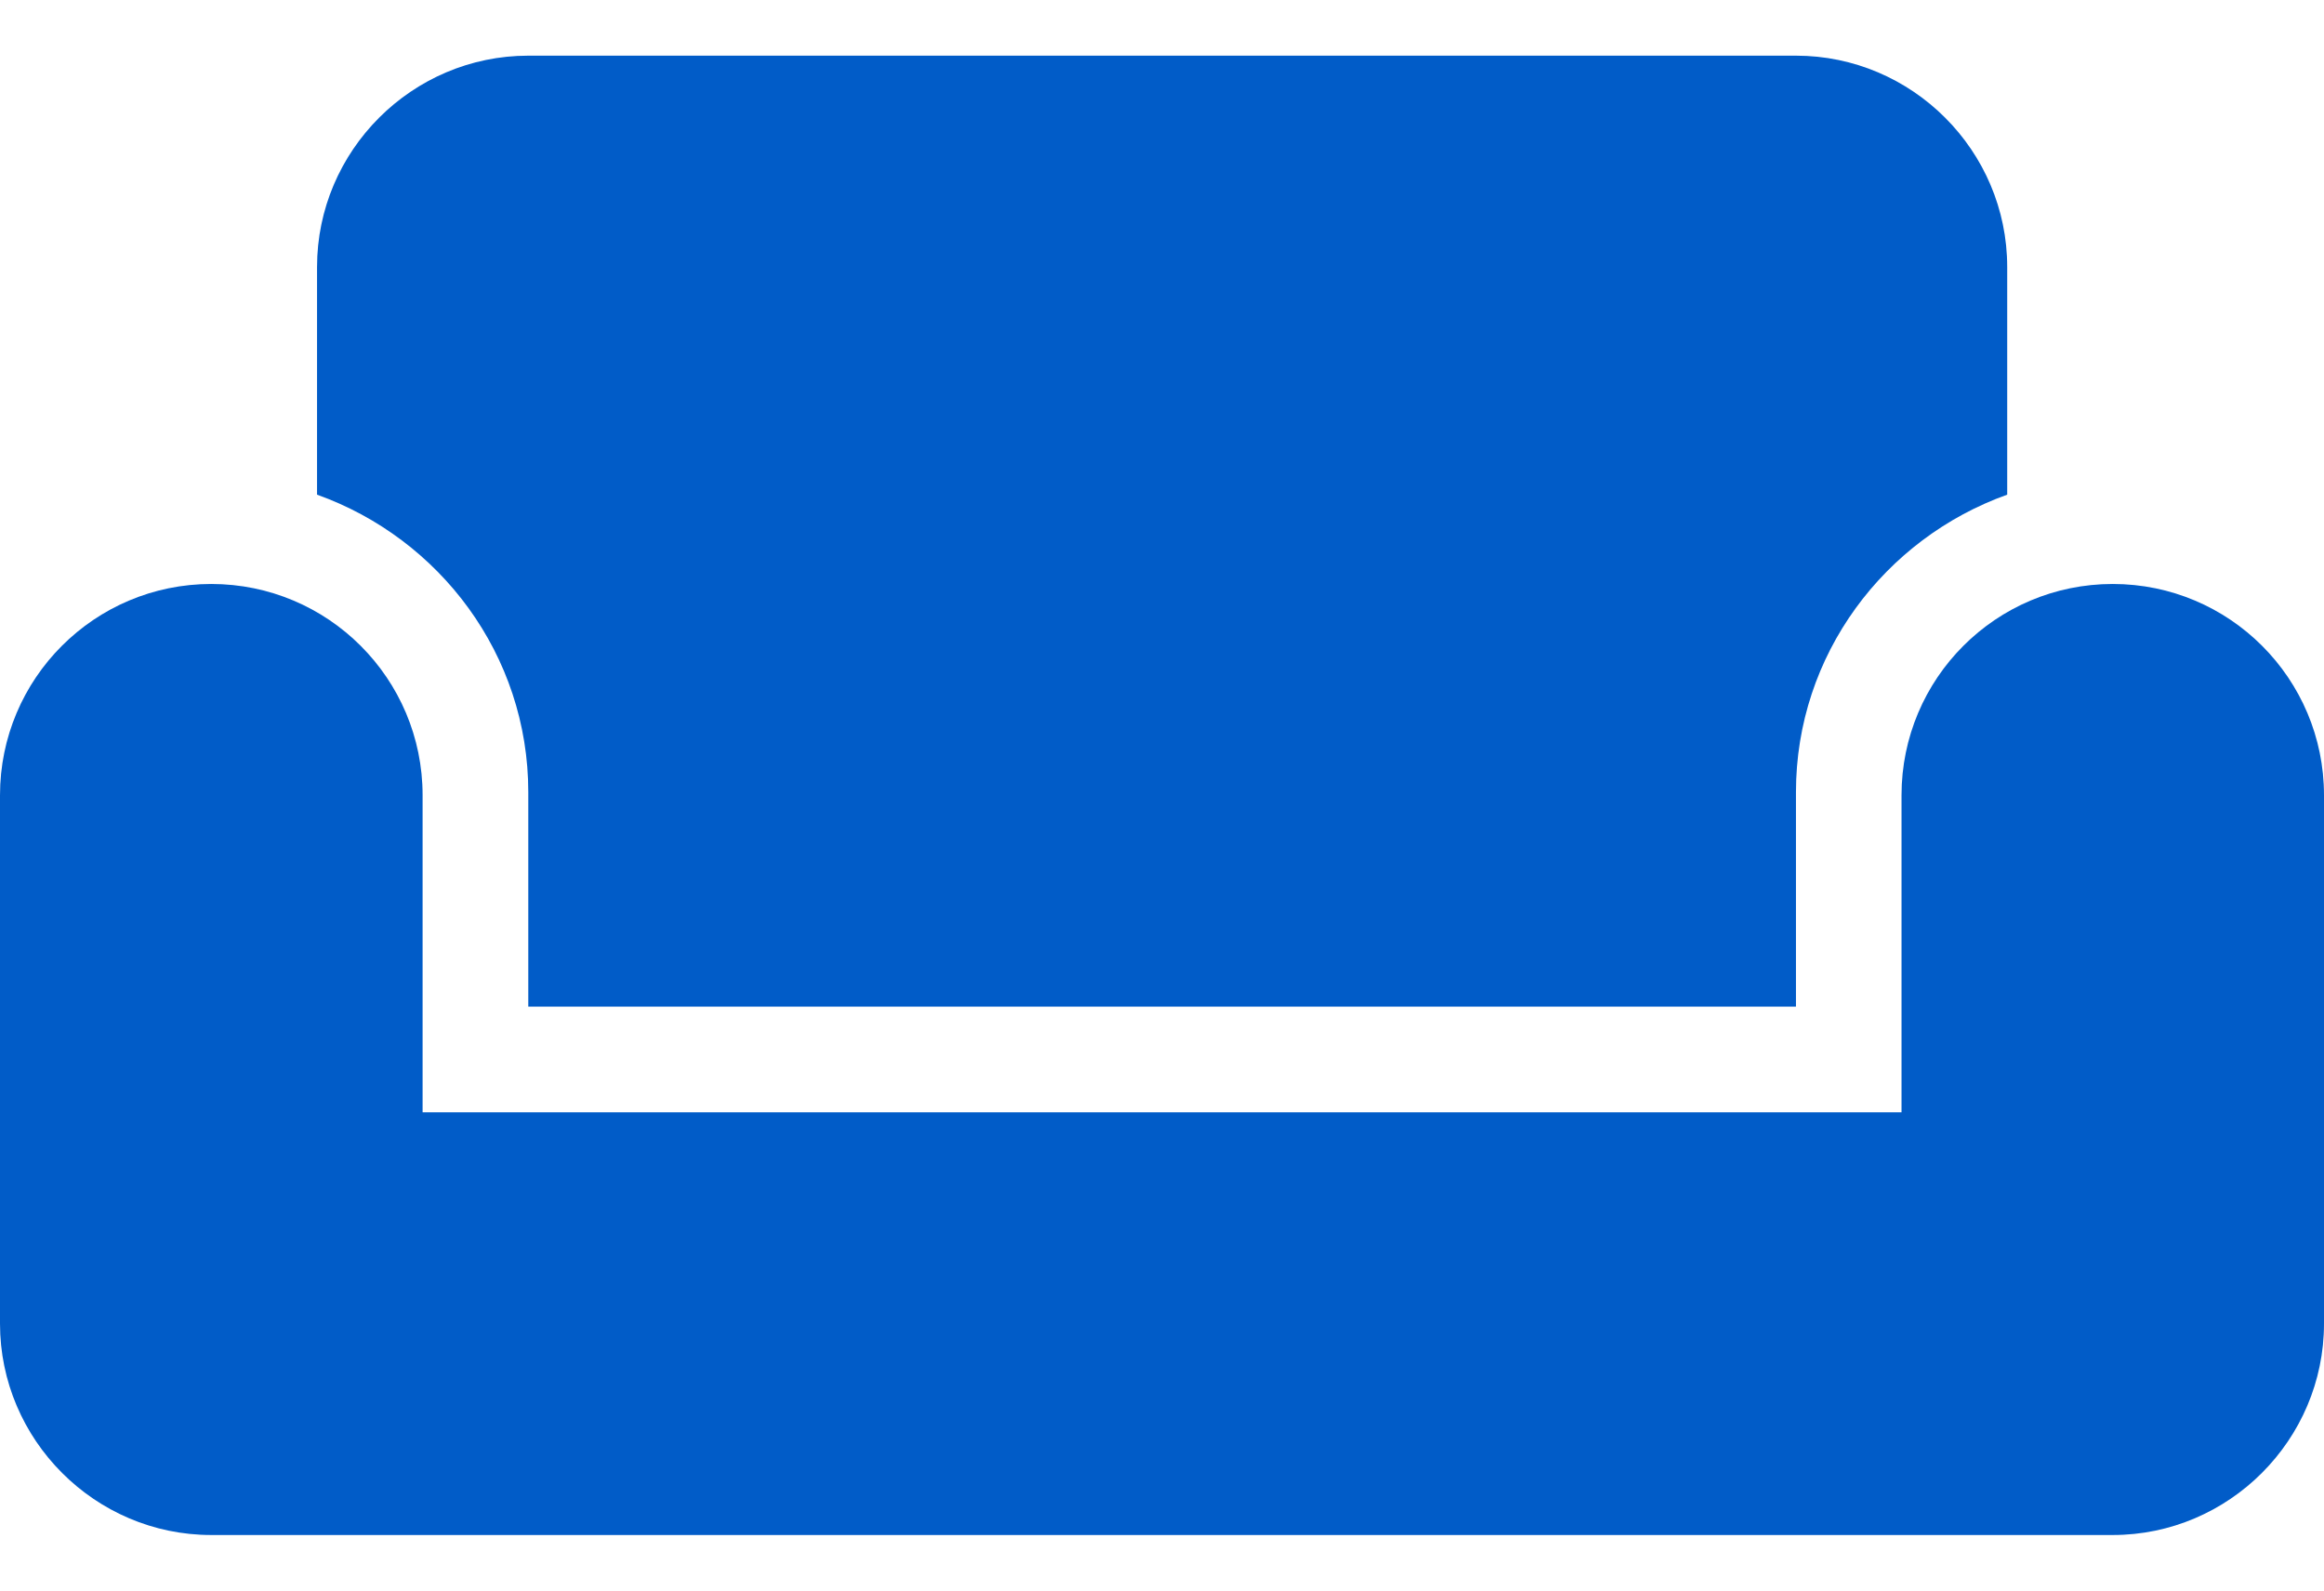 <svg width="19" height="13" viewBox="0 0 19 13" fill="none" xmlns="http://www.w3.org/2000/svg">
<path d="M4.319 6.474V8.227H14.683V6.474C14.683 5.351 15.408 4.401 16.41 4.043V2.182C16.41 1.232 15.633 0.455 14.683 0.455H4.319C3.369 0.455 2.592 1.232 2.592 2.182V4.043C3.594 4.401 4.319 5.351 4.319 6.474Z" fill="#015CC8"/>
<path d="M17.273 4.773C16.318 4.773 15.546 5.546 15.546 6.5V9.091H3.455V6.5C3.455 5.546 2.682 4.773 1.727 4.773C0.773 4.773 0 5.546 0 6.5V10.818C0 11.768 0.777 12.546 1.727 12.546H17.273C18.223 12.546 19 11.768 19 10.818V6.5C19 5.546 18.227 4.773 17.273 4.773Z" fill="#015CC8"/>
</svg>
